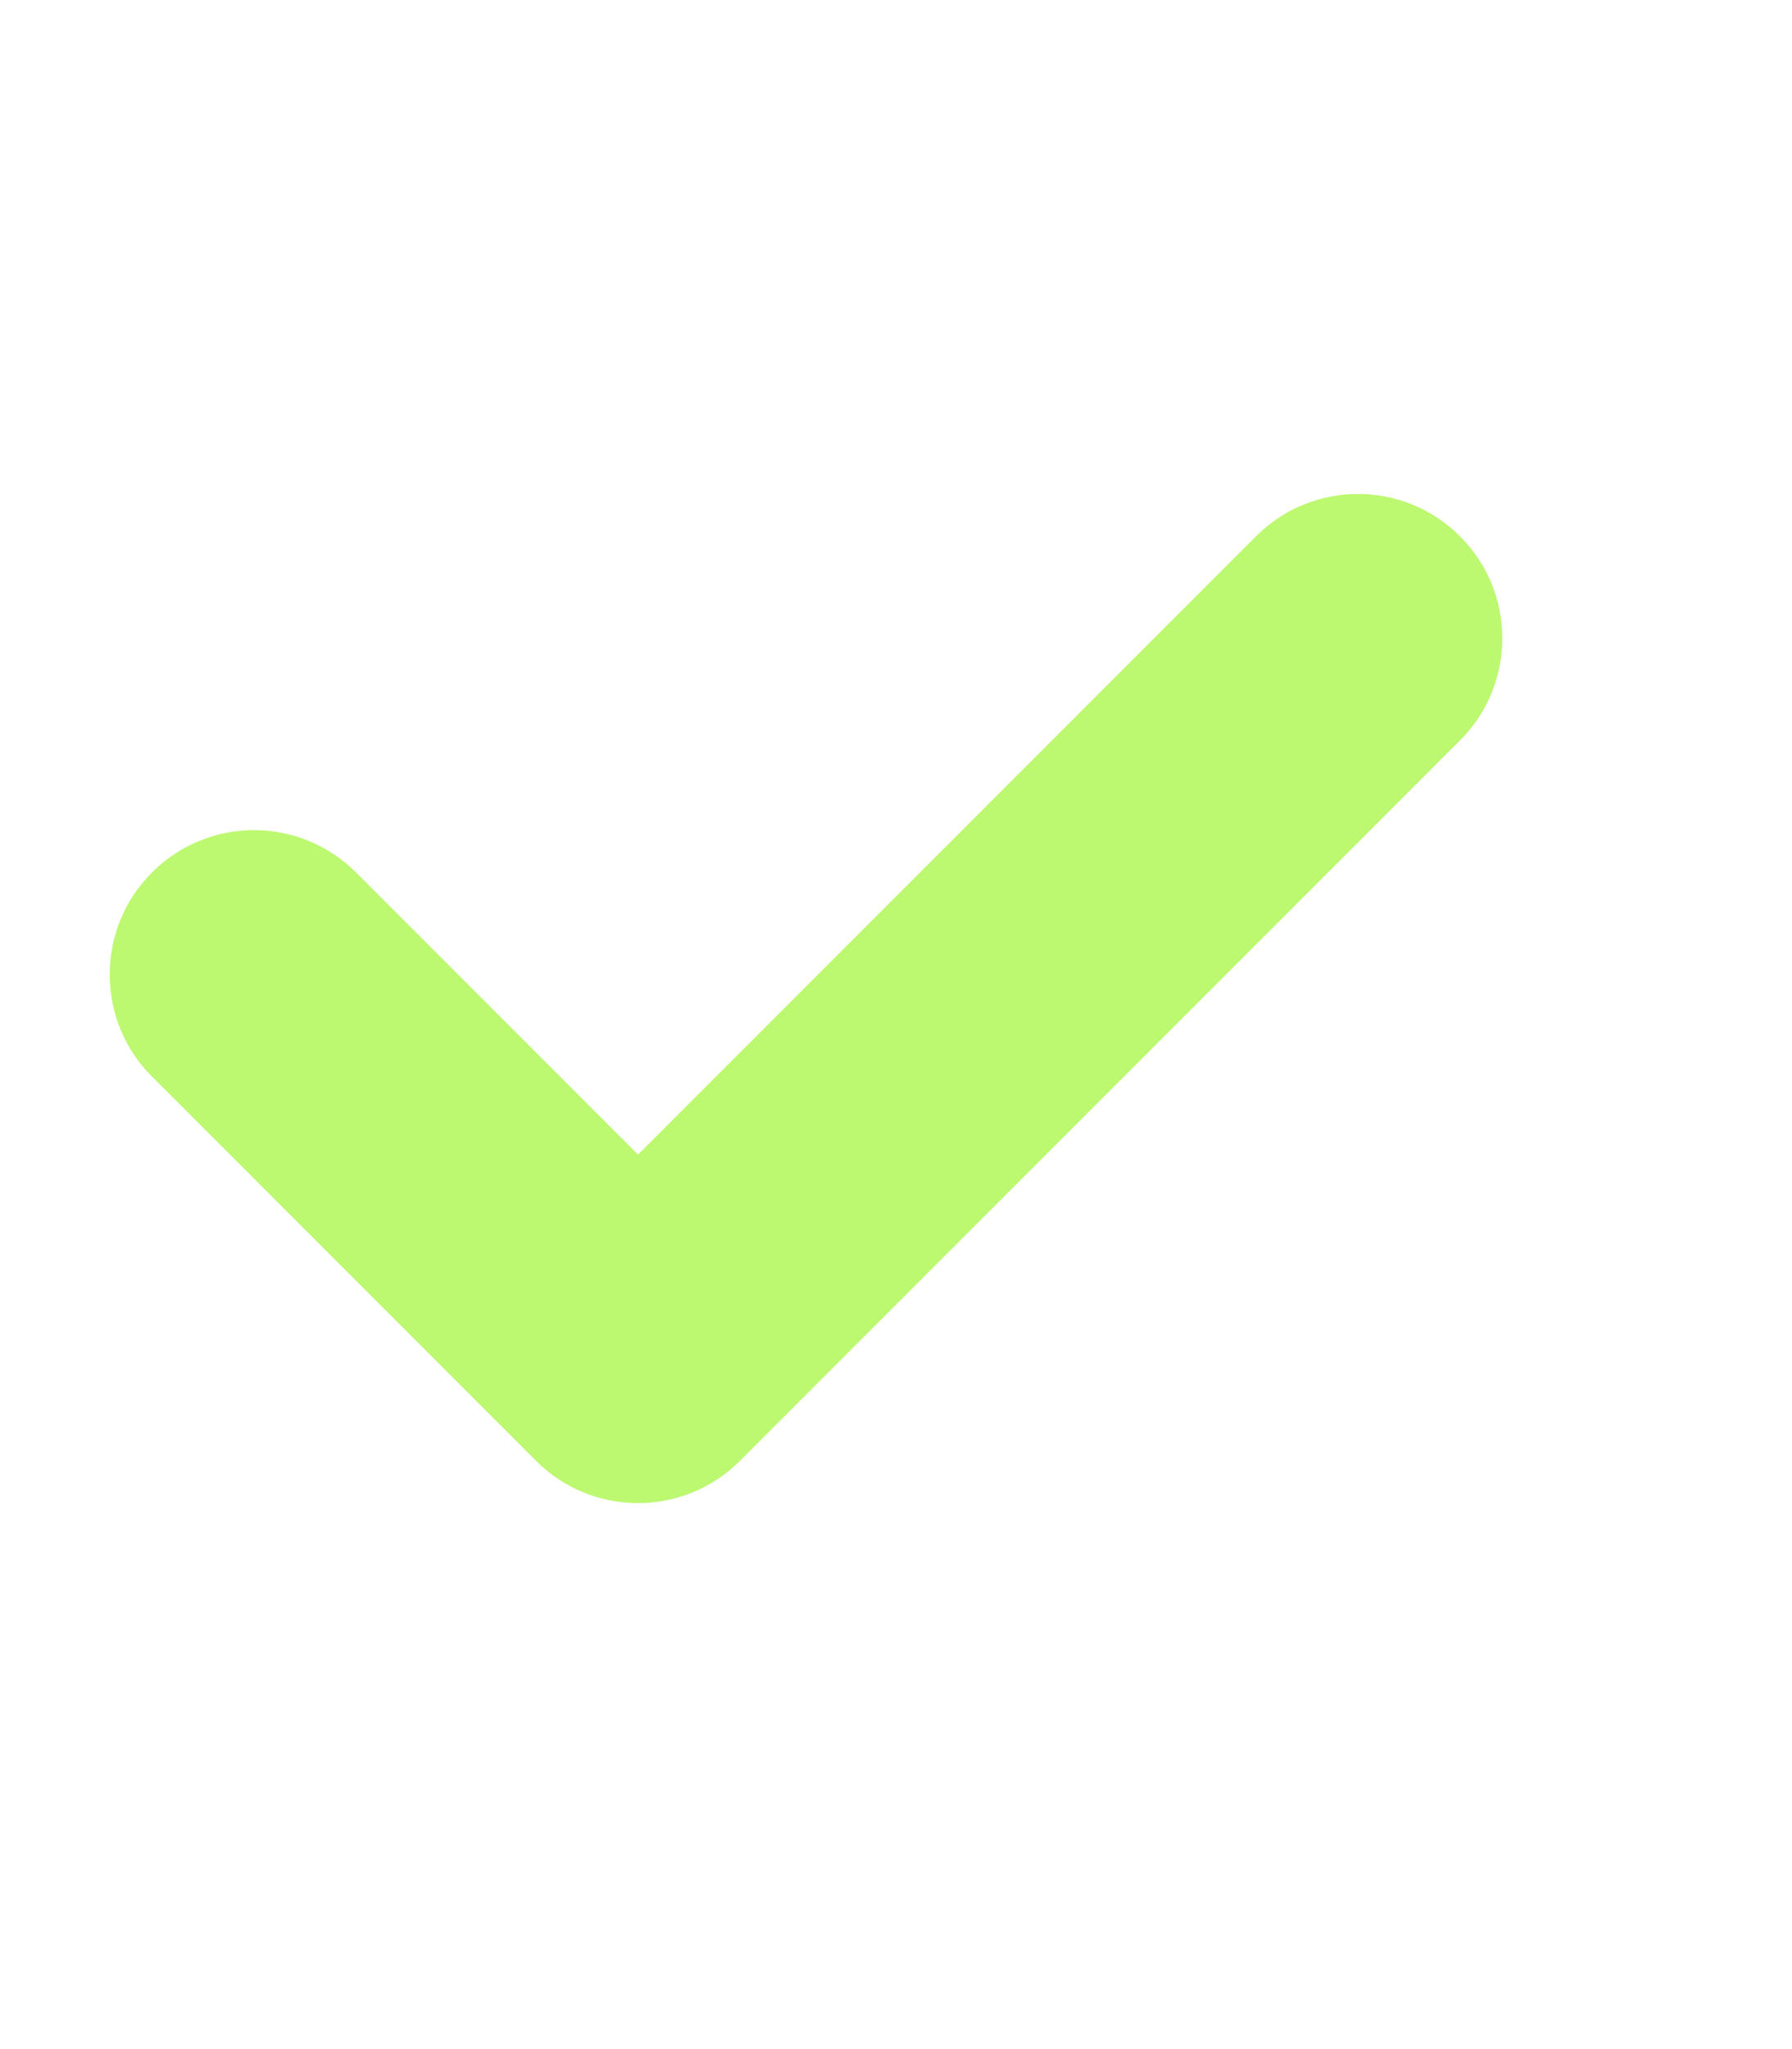 <svg xmlns="http://www.w3.org/2000/svg" viewBox="0 0 448 512">
  <path fill="transparent" d="M64 32C28.7 32 0 60.7 0 96L0 416c0 35.3 28.7 64 64 64l320 0c35.3 0 64-28.7 64-64l0-320c0-35.3-28.7-64-64-64L64 32zM64 80c-8.8 0-16 7.2-16 16l0 320c0 8.8 7.2 16 16 16l320 0c8.8 0 16-7.2 16-16l0-320c0-8.8-7.2-16-16-16L64 80z" rx="8" ry="8"/>
  <path fill="#BCF870" d="M365 185L185 365c-14.1 14.1-36.9 14.1-51 0l-96-96c-14.1-14.1-14.1-36.9 0-51s36.9-14.1 51 0l70.5 70.5L314 134c14.1-14.1 36.9-14.1 51 0s14.1 36.9 0 51z"/>
</svg>
